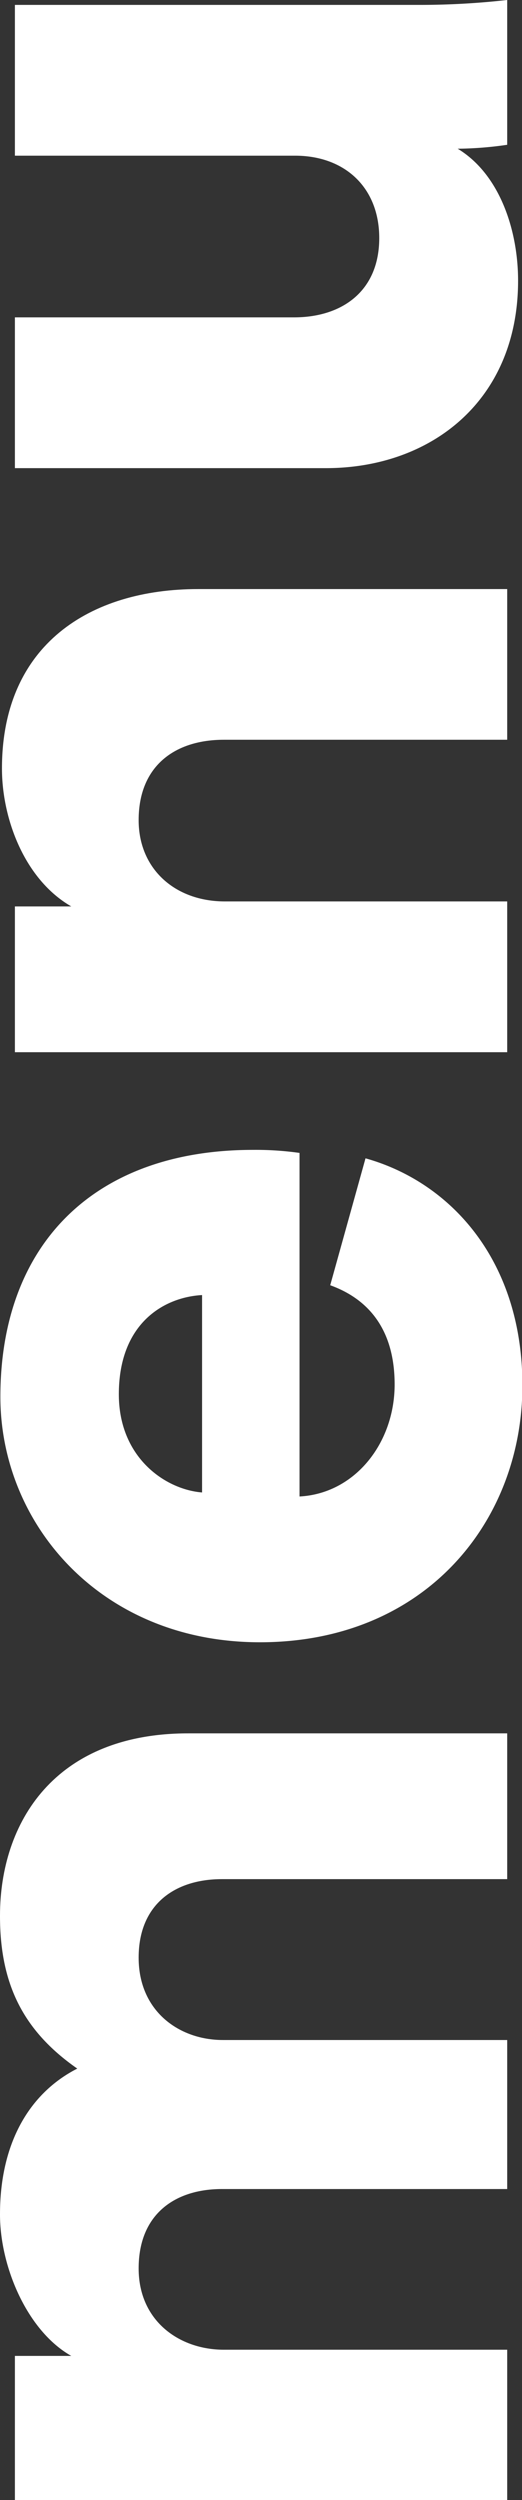 <svg xmlns="http://www.w3.org/2000/svg" viewBox="0 0 53.24 254.68"><rect x="0" y="0" width="53.24" height="254.68" fill="#333333" stroke="none"/><defs><style>.cls-1{fill:#fff;}</style></defs><title>menu-right</title><g id="Capa_2" data-name="Capa 2"><g id="Capa_1-2" data-name="Capa 1"><path class="cls-1" d="M51.73,254.68H1.52V240H7.27C2.83,237.5,0,231,0,225.58c0-7.17,2.93-12.32,7.88-14.85C2.22,206.79,0,201.94,0,195.17c0-9.5,5.56-18.59,19.2-18.59H51.73v14.85H22.63c-4.75,0-8.49,2.53-8.49,8s4.15,8.39,8.59,8.39h29V223H22.63c-4.75,0-8.49,2.53-8.49,8.09,0,5.35,4.15,8.28,8.69,8.28h28.9Z"/><path class="cls-1" d="M37.28,118c8.69,2.43,16,10.41,16,23.14,0,13.84-9.9,26.16-26.77,26.16-16.17,0-26.47-12-26.47-25,0-15.56,9.6-25.16,25.76-25.16a31.83,31.83,0,0,1,4.75.31v35c5.66-.3,9.7-5.45,9.7-11.41,0-5.56-2.63-8.69-6.57-10.11ZM20.61,131.93c-3.84.21-8.49,2.83-8.49,10.11,0,6.46,4.75,9.7,8.49,10Z"/><path class="cls-1" d="M51.73,91.83v15.36H1.52V92.34H7.27C2.53,89.61.2,83.45.2,78.29c0-12.63,9-18.28,20-18.28H51.73V75.36H22.83c-4.95,0-8.69,2.63-8.69,8.19,0,5,3.74,8.28,8.79,8.28Z"/><path class="cls-1" d="M46.68,15.15c4.34,2.63,6.16,8.39,6.16,13.44,0,12.23-8.89,19.1-19.6,19.1H1.52V32.33H30c4.84,0,8.68-2.63,8.68-8.08,0-5.16-3.53-8.39-8.58-8.39H1.52V.5H42.73a79.72,79.72,0,0,0,9-.5V14.75A37,37,0,0,1,46.68,15.15Z"/></g></g></svg>